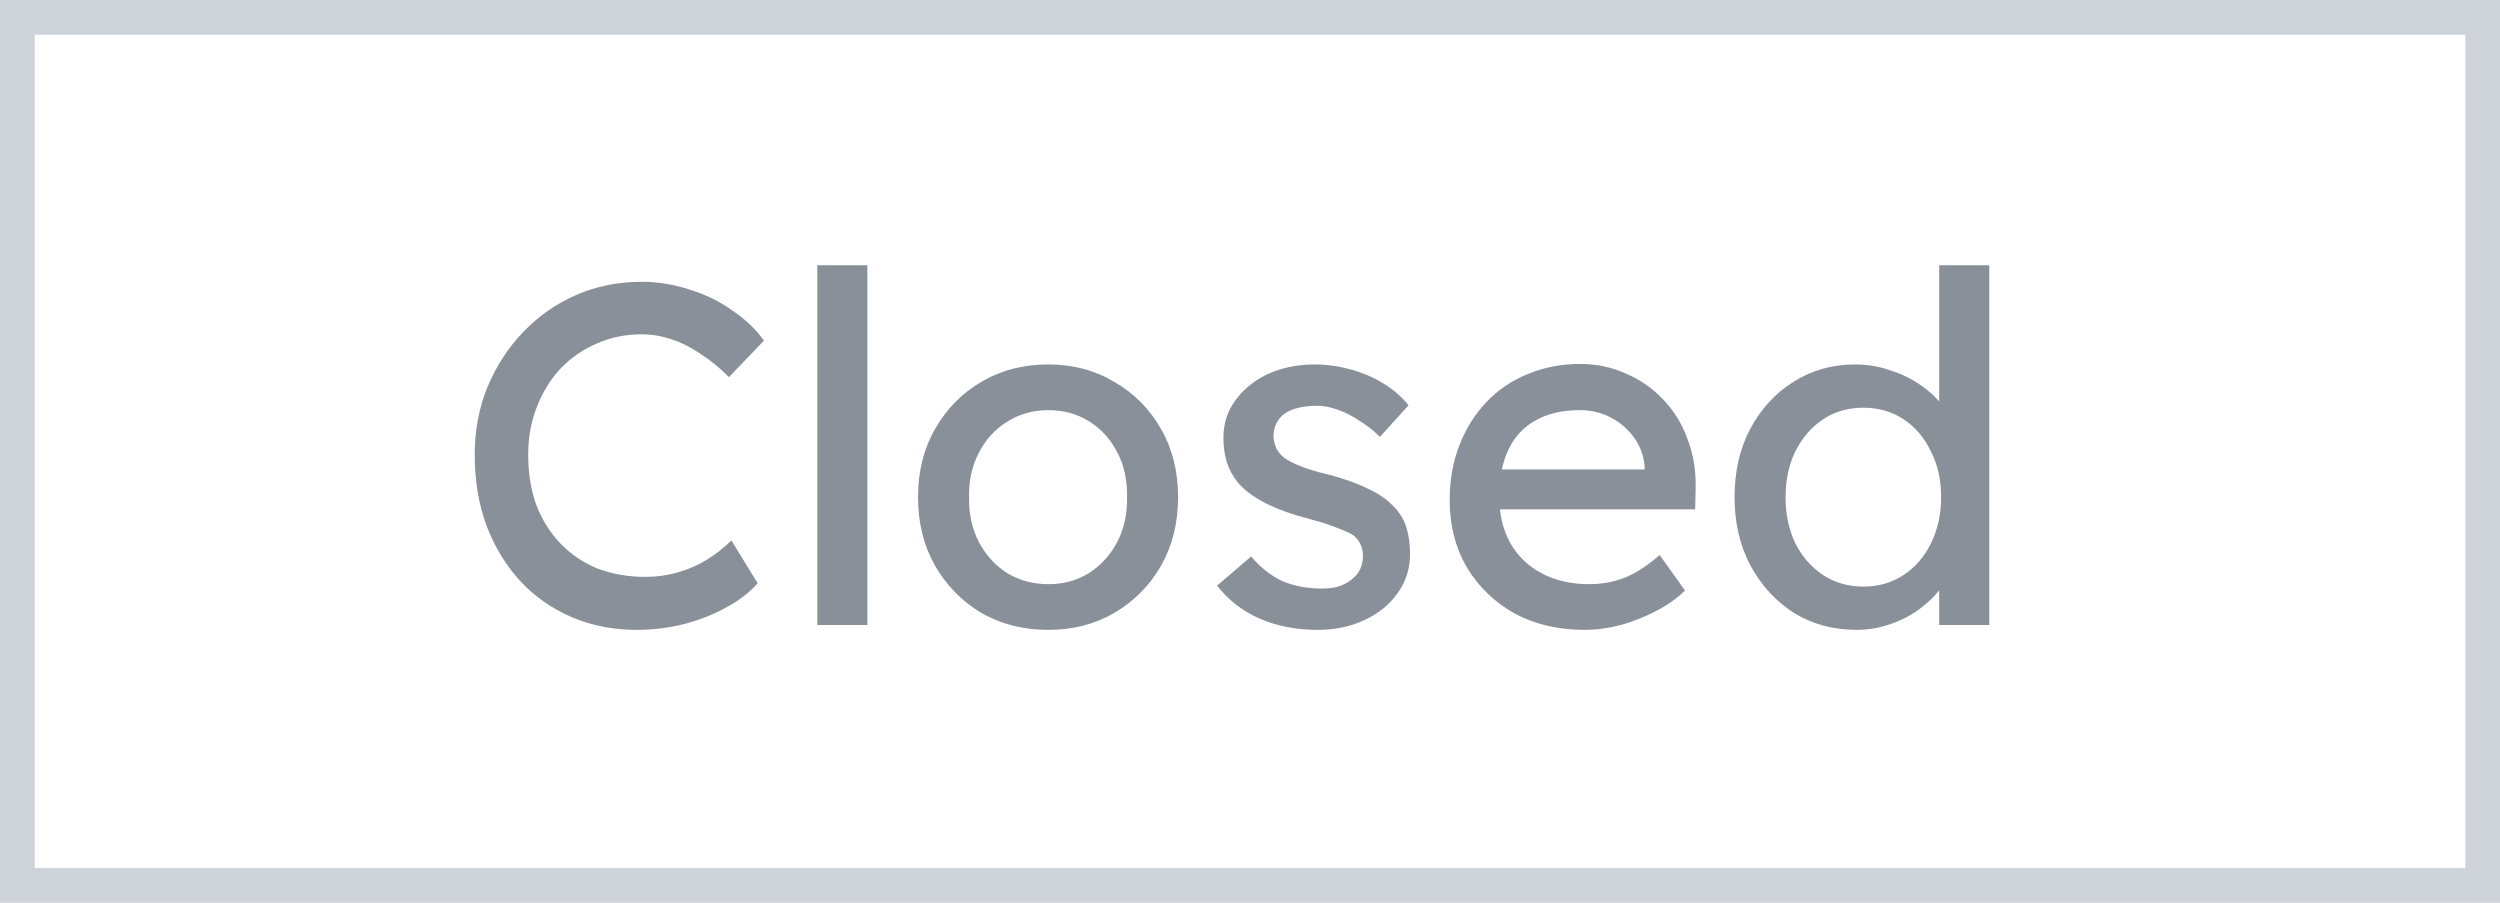 <svg width="72" height="26" viewBox="0 0 72 26" fill="none" xmlns="http://www.w3.org/2000/svg">
<path d="M18.348 18.14C17.667 18.14 17.041 18.019 16.472 17.776C15.903 17.533 15.408 17.188 14.988 16.74C14.568 16.283 14.241 15.746 14.008 15.13C13.784 14.514 13.672 13.837 13.672 13.1C13.672 12.4 13.793 11.751 14.036 11.154C14.288 10.547 14.633 10.015 15.072 9.558C15.511 9.101 16.019 8.746 16.598 8.494C17.177 8.242 17.802 8.116 18.474 8.116C18.95 8.116 19.412 8.191 19.86 8.34C20.317 8.48 20.728 8.681 21.092 8.942C21.465 9.194 21.769 9.483 22.002 9.81L20.994 10.86C20.723 10.589 20.448 10.365 20.168 10.188C19.897 10.001 19.617 9.861 19.328 9.768C19.048 9.675 18.763 9.628 18.474 9.628C18.017 9.628 17.587 9.717 17.186 9.894C16.794 10.062 16.449 10.3 16.15 10.608C15.861 10.916 15.632 11.285 15.464 11.714C15.296 12.134 15.212 12.596 15.212 13.1C15.212 13.632 15.291 14.117 15.45 14.556C15.618 14.985 15.851 15.354 16.15 15.662C16.449 15.97 16.803 16.208 17.214 16.376C17.634 16.535 18.096 16.614 18.6 16.614C18.908 16.614 19.211 16.572 19.51 16.488C19.809 16.404 20.089 16.283 20.35 16.124C20.611 15.965 20.849 15.779 21.064 15.564L21.82 16.796C21.605 17.048 21.311 17.277 20.938 17.482C20.574 17.687 20.163 17.851 19.706 17.972C19.258 18.084 18.805 18.14 18.348 18.14ZM23.538 18V7.64H24.98V18H23.538ZM30.191 18.14C29.472 18.14 28.828 17.977 28.259 17.65C27.699 17.314 27.256 16.861 26.929 16.292C26.602 15.713 26.439 15.055 26.439 14.318C26.439 13.581 26.602 12.927 26.929 12.358C27.256 11.779 27.699 11.327 28.259 11C28.828 10.664 29.472 10.496 30.191 10.496C30.9 10.496 31.535 10.664 32.095 11C32.664 11.327 33.112 11.779 33.439 12.358C33.766 12.927 33.929 13.581 33.929 14.318C33.929 15.055 33.766 15.713 33.439 16.292C33.112 16.861 32.664 17.314 32.095 17.65C31.535 17.977 30.9 18.14 30.191 18.14ZM30.191 16.824C30.63 16.824 31.022 16.717 31.367 16.502C31.712 16.278 31.983 15.979 32.179 15.606C32.375 15.223 32.468 14.794 32.459 14.318C32.468 13.833 32.375 13.403 32.179 13.03C31.983 12.647 31.712 12.349 31.367 12.134C31.022 11.919 30.63 11.812 30.191 11.812C29.752 11.812 29.356 11.924 29.001 12.148C28.656 12.363 28.385 12.661 28.189 13.044C27.993 13.417 27.9 13.842 27.909 14.318C27.9 14.794 27.993 15.223 28.189 15.606C28.385 15.979 28.656 16.278 29.001 16.502C29.356 16.717 29.752 16.824 30.191 16.824ZM37.95 18.14C37.334 18.14 36.779 18.033 36.284 17.818C35.789 17.603 35.379 17.286 35.052 16.866L36.032 16.026C36.312 16.353 36.615 16.591 36.942 16.74C37.278 16.88 37.656 16.95 38.076 16.95C38.244 16.95 38.398 16.931 38.538 16.894C38.688 16.847 38.813 16.782 38.916 16.698C39.028 16.614 39.112 16.516 39.168 16.404C39.224 16.283 39.252 16.152 39.252 16.012C39.252 15.769 39.163 15.573 38.986 15.424C38.893 15.359 38.743 15.289 38.538 15.214C38.342 15.13 38.086 15.046 37.768 14.962C37.227 14.822 36.783 14.663 36.438 14.486C36.093 14.309 35.827 14.108 35.64 13.884C35.5 13.707 35.398 13.515 35.332 13.31C35.267 13.095 35.234 12.862 35.234 12.61C35.234 12.302 35.3 12.022 35.43 11.77C35.57 11.509 35.757 11.285 35.99 11.098C36.233 10.902 36.513 10.753 36.83 10.65C37.157 10.547 37.502 10.496 37.866 10.496C38.212 10.496 38.552 10.543 38.888 10.636C39.233 10.729 39.551 10.865 39.84 11.042C40.13 11.219 40.372 11.429 40.568 11.672L39.742 12.582C39.565 12.405 39.369 12.251 39.154 12.12C38.949 11.98 38.739 11.873 38.524 11.798C38.309 11.723 38.114 11.686 37.936 11.686C37.74 11.686 37.563 11.705 37.404 11.742C37.245 11.779 37.11 11.835 36.998 11.91C36.895 11.985 36.816 12.078 36.76 12.19C36.704 12.302 36.676 12.428 36.676 12.568C36.685 12.689 36.714 12.806 36.76 12.918C36.816 13.021 36.891 13.109 36.984 13.184C37.087 13.259 37.241 13.338 37.446 13.422C37.651 13.506 37.913 13.585 38.23 13.66C38.697 13.781 39.08 13.917 39.378 14.066C39.686 14.206 39.929 14.369 40.106 14.556C40.293 14.733 40.423 14.939 40.498 15.172C40.573 15.405 40.61 15.667 40.61 15.956C40.61 16.376 40.489 16.754 40.246 17.09C40.013 17.417 39.696 17.673 39.294 17.86C38.893 18.047 38.445 18.14 37.95 18.14ZM45.629 18.14C44.873 18.14 44.201 17.981 43.613 17.664C43.035 17.337 42.577 16.894 42.241 16.334C41.915 15.774 41.751 15.13 41.751 14.402C41.751 13.823 41.845 13.296 42.031 12.82C42.218 12.344 42.475 11.933 42.801 11.588C43.137 11.233 43.534 10.963 43.991 10.776C44.458 10.58 44.962 10.482 45.503 10.482C45.979 10.482 46.423 10.575 46.833 10.762C47.244 10.939 47.599 11.187 47.897 11.504C48.205 11.821 48.439 12.199 48.597 12.638C48.765 13.067 48.845 13.539 48.835 14.052L48.821 14.668H42.815L42.493 13.52H47.575L47.365 13.758V13.422C47.337 13.114 47.235 12.839 47.057 12.596C46.88 12.353 46.656 12.162 46.385 12.022C46.115 11.882 45.821 11.812 45.503 11.812C44.999 11.812 44.575 11.91 44.229 12.106C43.884 12.293 43.623 12.573 43.445 12.946C43.268 13.31 43.179 13.763 43.179 14.304C43.179 14.817 43.287 15.265 43.501 15.648C43.716 16.021 44.019 16.311 44.411 16.516C44.803 16.721 45.256 16.824 45.769 16.824C46.133 16.824 46.469 16.763 46.777 16.642C47.095 16.521 47.435 16.301 47.799 15.984L48.527 17.006C48.303 17.23 48.028 17.426 47.701 17.594C47.384 17.762 47.043 17.897 46.679 18C46.325 18.093 45.975 18.14 45.629 18.14ZM53.468 18.14C52.797 18.14 52.194 17.977 51.663 17.65C51.14 17.314 50.724 16.861 50.416 16.292C50.108 15.713 49.955 15.055 49.955 14.318C49.955 13.581 50.104 12.927 50.403 12.358C50.711 11.779 51.126 11.327 51.648 11C52.171 10.664 52.764 10.496 53.426 10.496C53.791 10.496 54.141 10.557 54.477 10.678C54.822 10.79 55.13 10.949 55.401 11.154C55.671 11.35 55.881 11.569 56.031 11.812C56.189 12.045 56.269 12.283 56.269 12.526L55.849 12.554V7.64H57.291V18H55.849V16.25H56.129C56.129 16.474 56.054 16.698 55.904 16.922C55.755 17.137 55.554 17.337 55.303 17.524C55.06 17.711 54.775 17.86 54.449 17.972C54.131 18.084 53.804 18.14 53.468 18.14ZM53.664 16.894C54.103 16.894 54.49 16.782 54.827 16.558C55.163 16.334 55.424 16.031 55.611 15.648C55.806 15.256 55.904 14.813 55.904 14.318C55.904 13.823 55.806 13.385 55.611 13.002C55.424 12.61 55.163 12.302 54.827 12.078C54.49 11.854 54.103 11.742 53.664 11.742C53.226 11.742 52.839 11.854 52.502 12.078C52.166 12.302 51.901 12.61 51.705 13.002C51.518 13.385 51.425 13.823 51.425 14.318C51.425 14.813 51.518 15.256 51.705 15.648C51.901 16.031 52.166 16.334 52.502 16.558C52.839 16.782 53.226 16.894 53.664 16.894Z" fill="#89909A"/>
<rect x="0.5" y="0.5" width="71" height="25" stroke="#CED3D9"/>
</svg>
